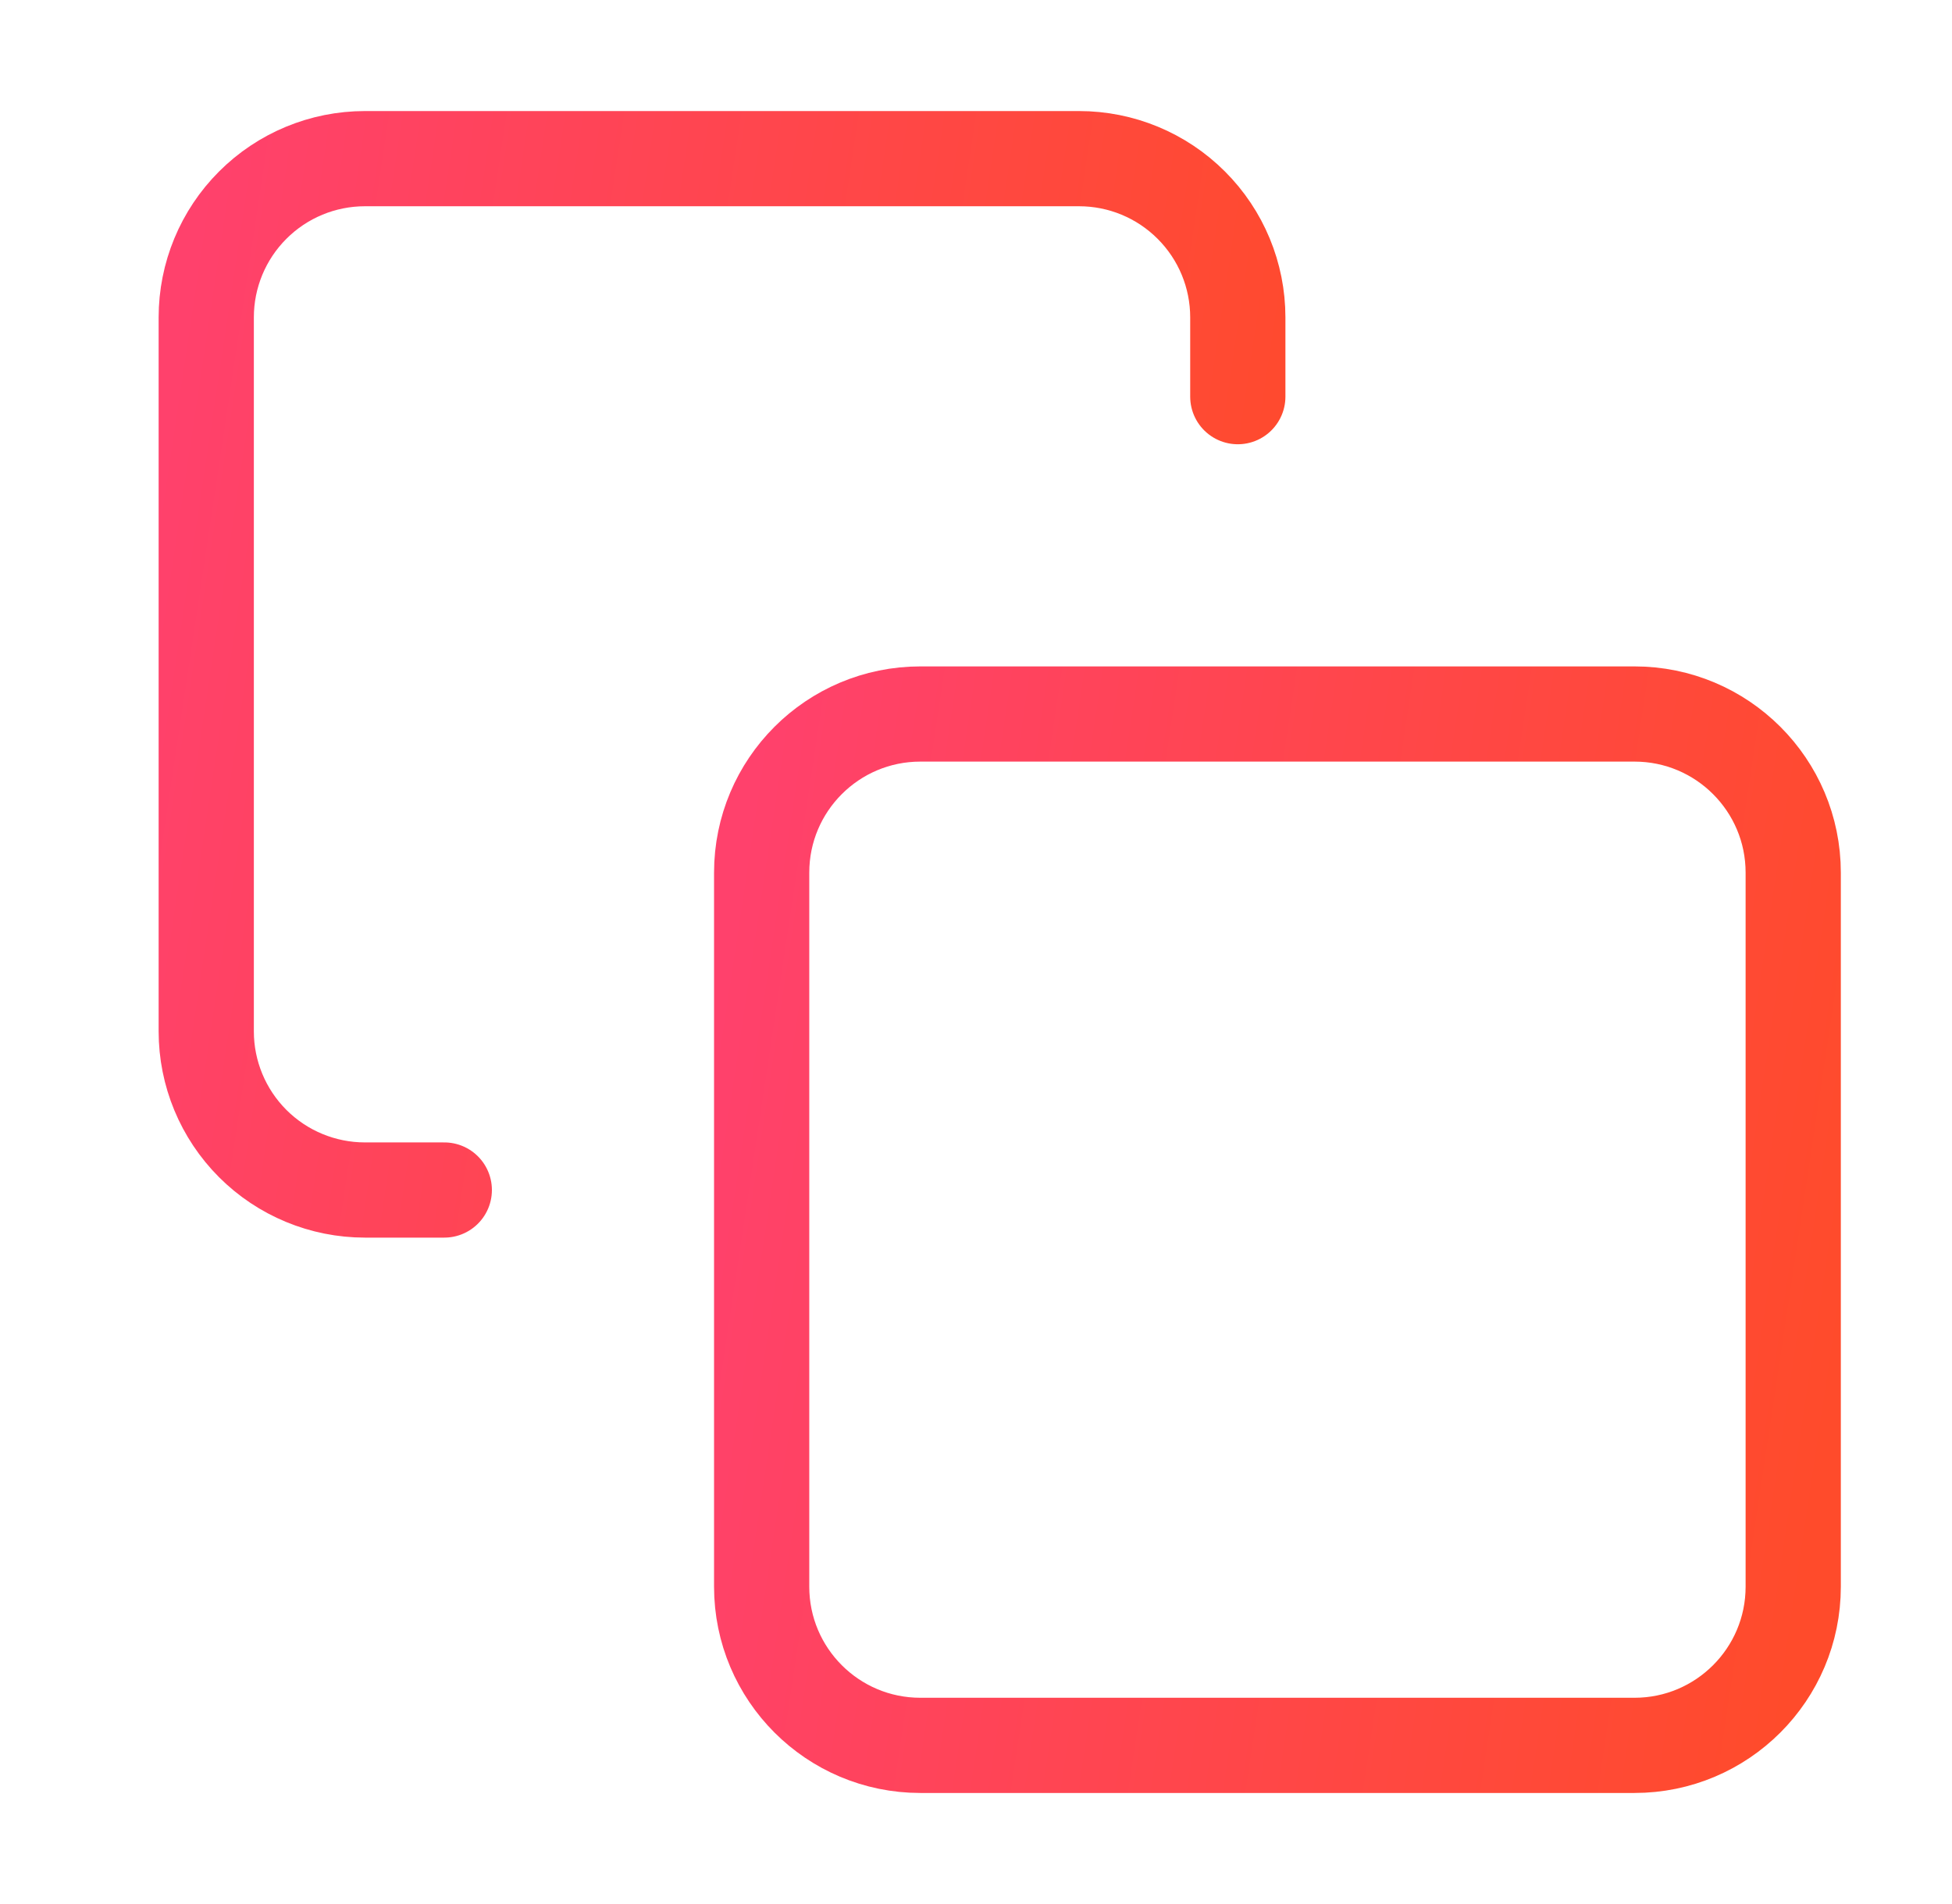 <svg width="41" height="40" viewBox="0 0 41 40" fill="none" xmlns="http://www.w3.org/2000/svg">
<path d="M34.331 15H19.331C17.49 15 15.998 16.492 15.998 18.333V33.333C15.998 35.174 17.49 36.667 19.331 36.667H34.331C36.172 36.667 37.665 35.174 37.665 33.333V18.333C37.665 16.492 36.172 15 34.331 15Z" stroke="url(#paint0_linear)" stroke-width="2" stroke-linecap="round" stroke-linejoin="round"/>
<path d="M9.332 25H7.665C6.781 25 5.933 24.649 5.308 24.024C4.683 23.398 4.332 22.551 4.332 21.667V6.667C4.332 5.783 4.683 4.935 5.308 4.31C5.933 3.684 6.781 3.333 7.665 3.333H22.665C23.549 3.333 24.397 3.684 25.022 4.31C25.648 4.935 25.999 5.783 25.999 6.667V8.333" stroke="url(#paint1_linear)" stroke-width="2" stroke-linecap="round" stroke-linejoin="round"/>
<defs>
<linearGradient id="paint0_linear" x1="15.998" y1="15" x2="40.115" y2="18.625" gradientUnits="userSpaceOnUse">
<stop stop-color="#FF416C"/>
<stop offset="1" stop-color="#FF4B2B"/>
</linearGradient>
<linearGradient id="paint1_linear" x1="4.332" y1="3.333" x2="28.449" y2="6.958" gradientUnits="userSpaceOnUse">
<stop stop-color="#FF416C"/>
<stop offset="1" stop-color="#FF4B2B"/>
</linearGradient>
</defs>
</svg>
